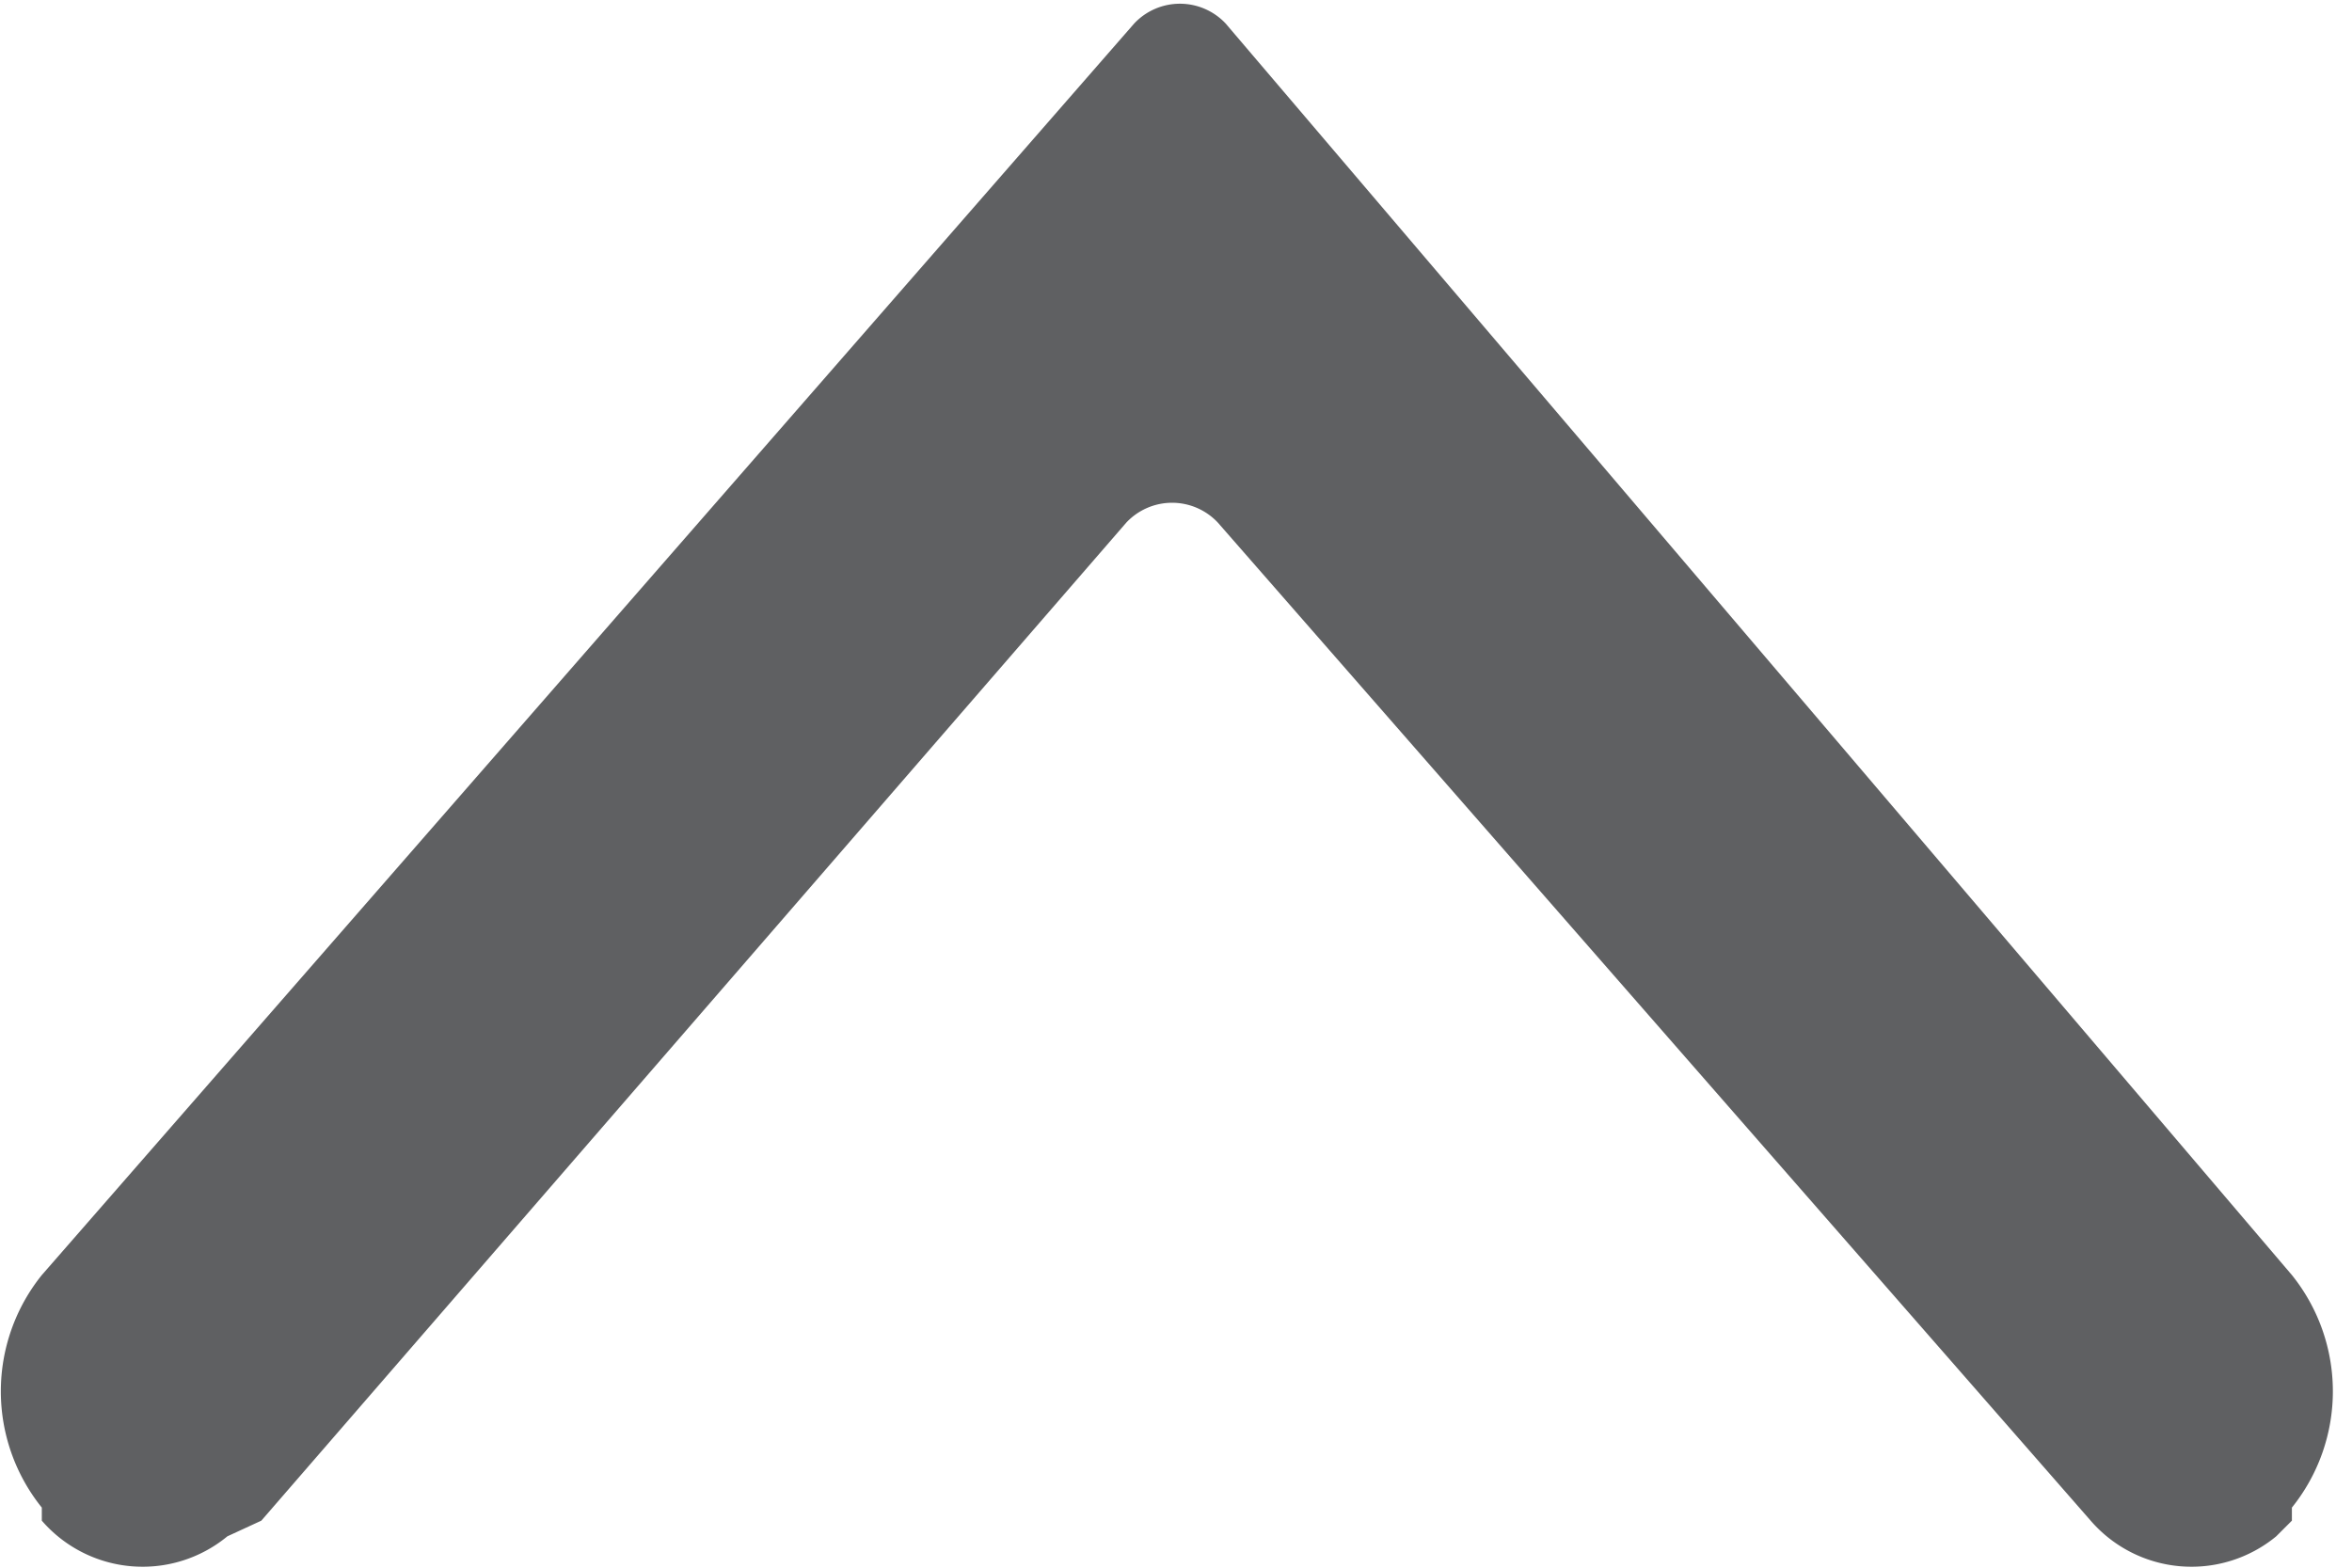 <svg id="Layer_1" data-name="Layer 1" xmlns="http://www.w3.org/2000/svg" viewBox="0 0 9 6"><defs><style>.cls-1{fill:#5f6062;}</style></defs><path class="cls-1" d="M4.69.09a.24.24,0,0,0-.35,0l0,0L.16,4.88a.71.71,0,0,0,0,.89l0,.05a.51.51,0,0,0,.71.06L1,5.82,4.31,2a.24.24,0,0,1,.35,0l0,0L8,5.82a.51.51,0,0,0,.71.06l.06-.06,0-.05a.71.71,0,0,0,0-.89Z"/></svg>